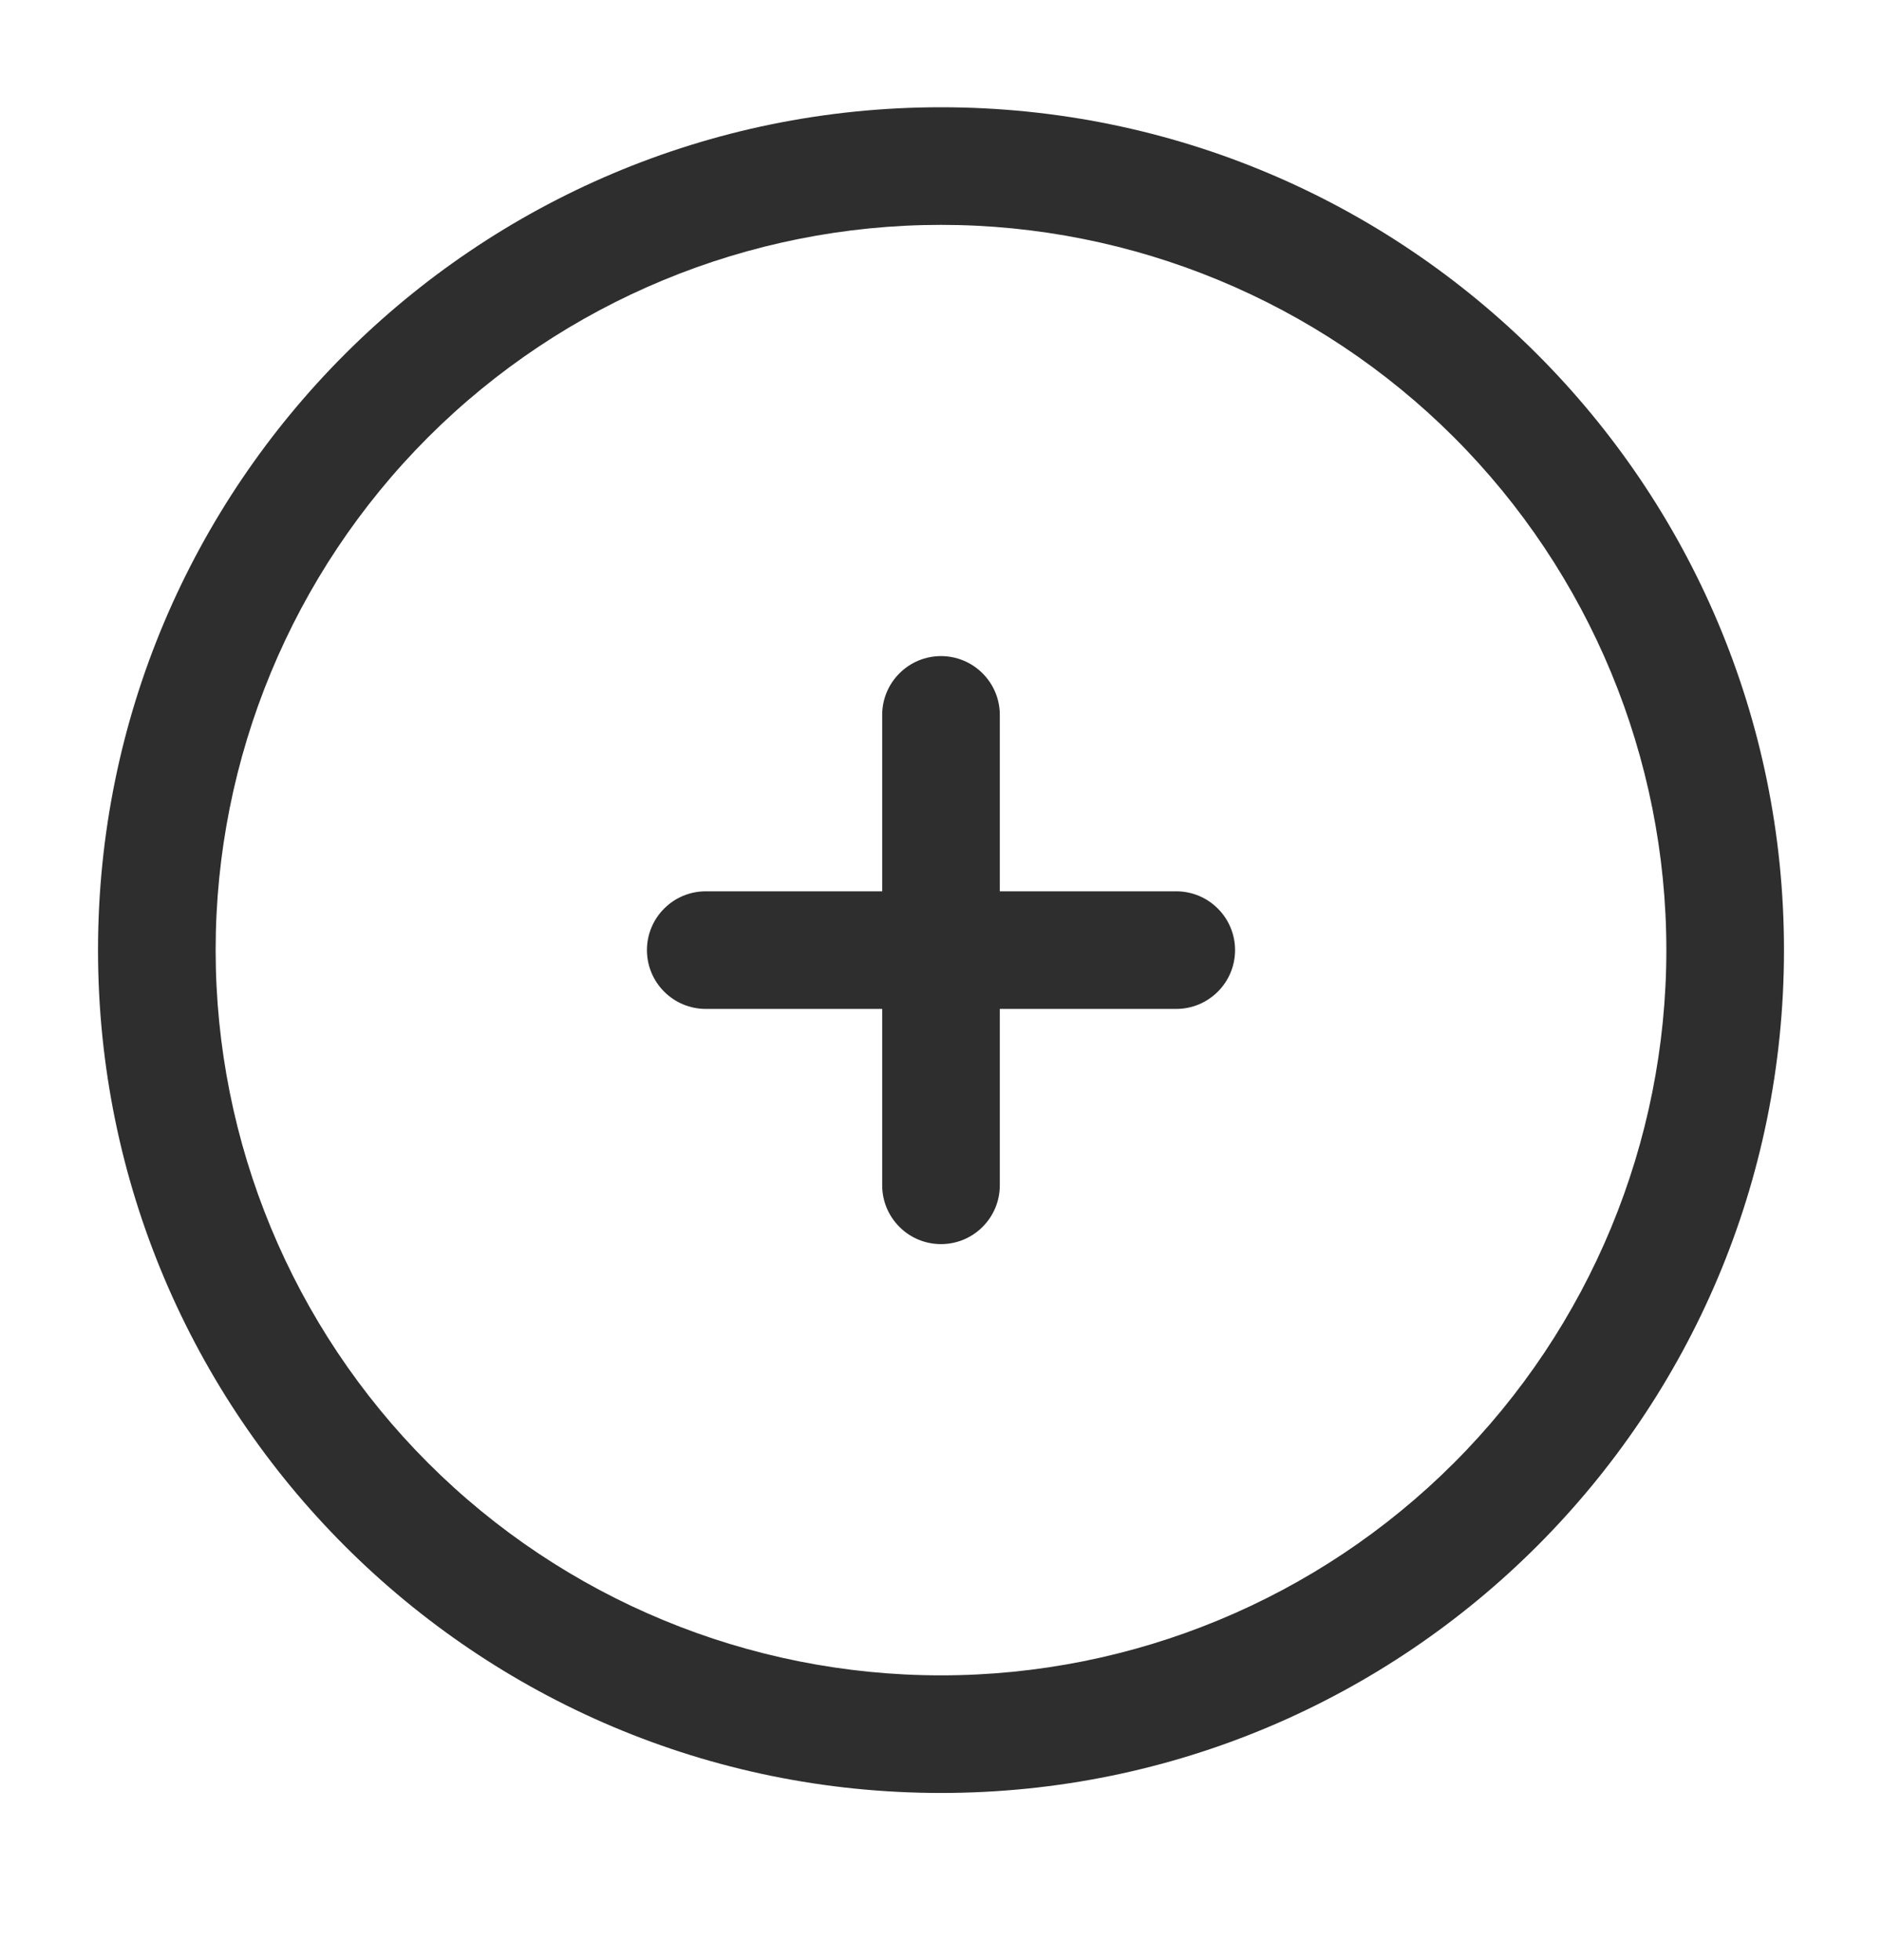 <svg width="24" height="25" viewBox="0 0 24 25" fill="none" xmlns="http://www.w3.org/2000/svg">
<path d="M12.75 9.118C12.75 8.919 12.671 8.728 12.53 8.588C12.39 8.447 12.199 8.368 12 8.368C11.801 8.368 11.61 8.447 11.47 8.588C11.329 8.728 11.25 8.919 11.25 9.118V11.368H9C8.801 11.368 8.61 11.447 8.47 11.588C8.329 11.728 8.25 11.919 8.25 12.118C8.25 12.317 8.329 12.508 8.47 12.648C8.61 12.789 8.801 12.868 9 12.868H11.25V15.118C11.25 15.317 11.329 15.508 11.47 15.648C11.61 15.789 11.801 15.868 12 15.868C12.199 15.868 12.39 15.789 12.53 15.648C12.671 15.508 12.75 15.317 12.75 15.118V12.868H15C15.199 12.868 15.39 12.789 15.53 12.648C15.671 12.508 15.75 12.317 15.75 12.118C15.75 11.919 15.671 11.728 15.53 11.588C15.39 11.447 15.199 11.368 15 11.368H12.75V9.118Z" fill="#2E2E2E"/>
<path fill-rule="evenodd" clip-rule="evenodd" d="M12 1.368C6.063 1.368 1.25 6.181 1.25 12.118C1.25 18.055 6.063 22.868 12 22.868C17.937 22.868 22.75 18.055 22.75 12.118C22.75 6.181 17.937 1.368 12 1.368ZM2.75 12.118C2.75 9.665 3.725 7.312 5.459 5.577C7.194 3.843 9.547 2.868 12 2.868C14.453 2.868 16.806 3.843 18.541 5.577C20.275 7.312 21.25 9.665 21.25 12.118C21.25 14.571 20.275 16.924 18.541 18.659C16.806 20.394 14.453 21.368 12 21.368C9.547 21.368 7.194 20.394 5.459 18.659C3.725 16.924 2.75 14.571 2.75 12.118Z" fill="#2E2E2E"/>
</svg>
